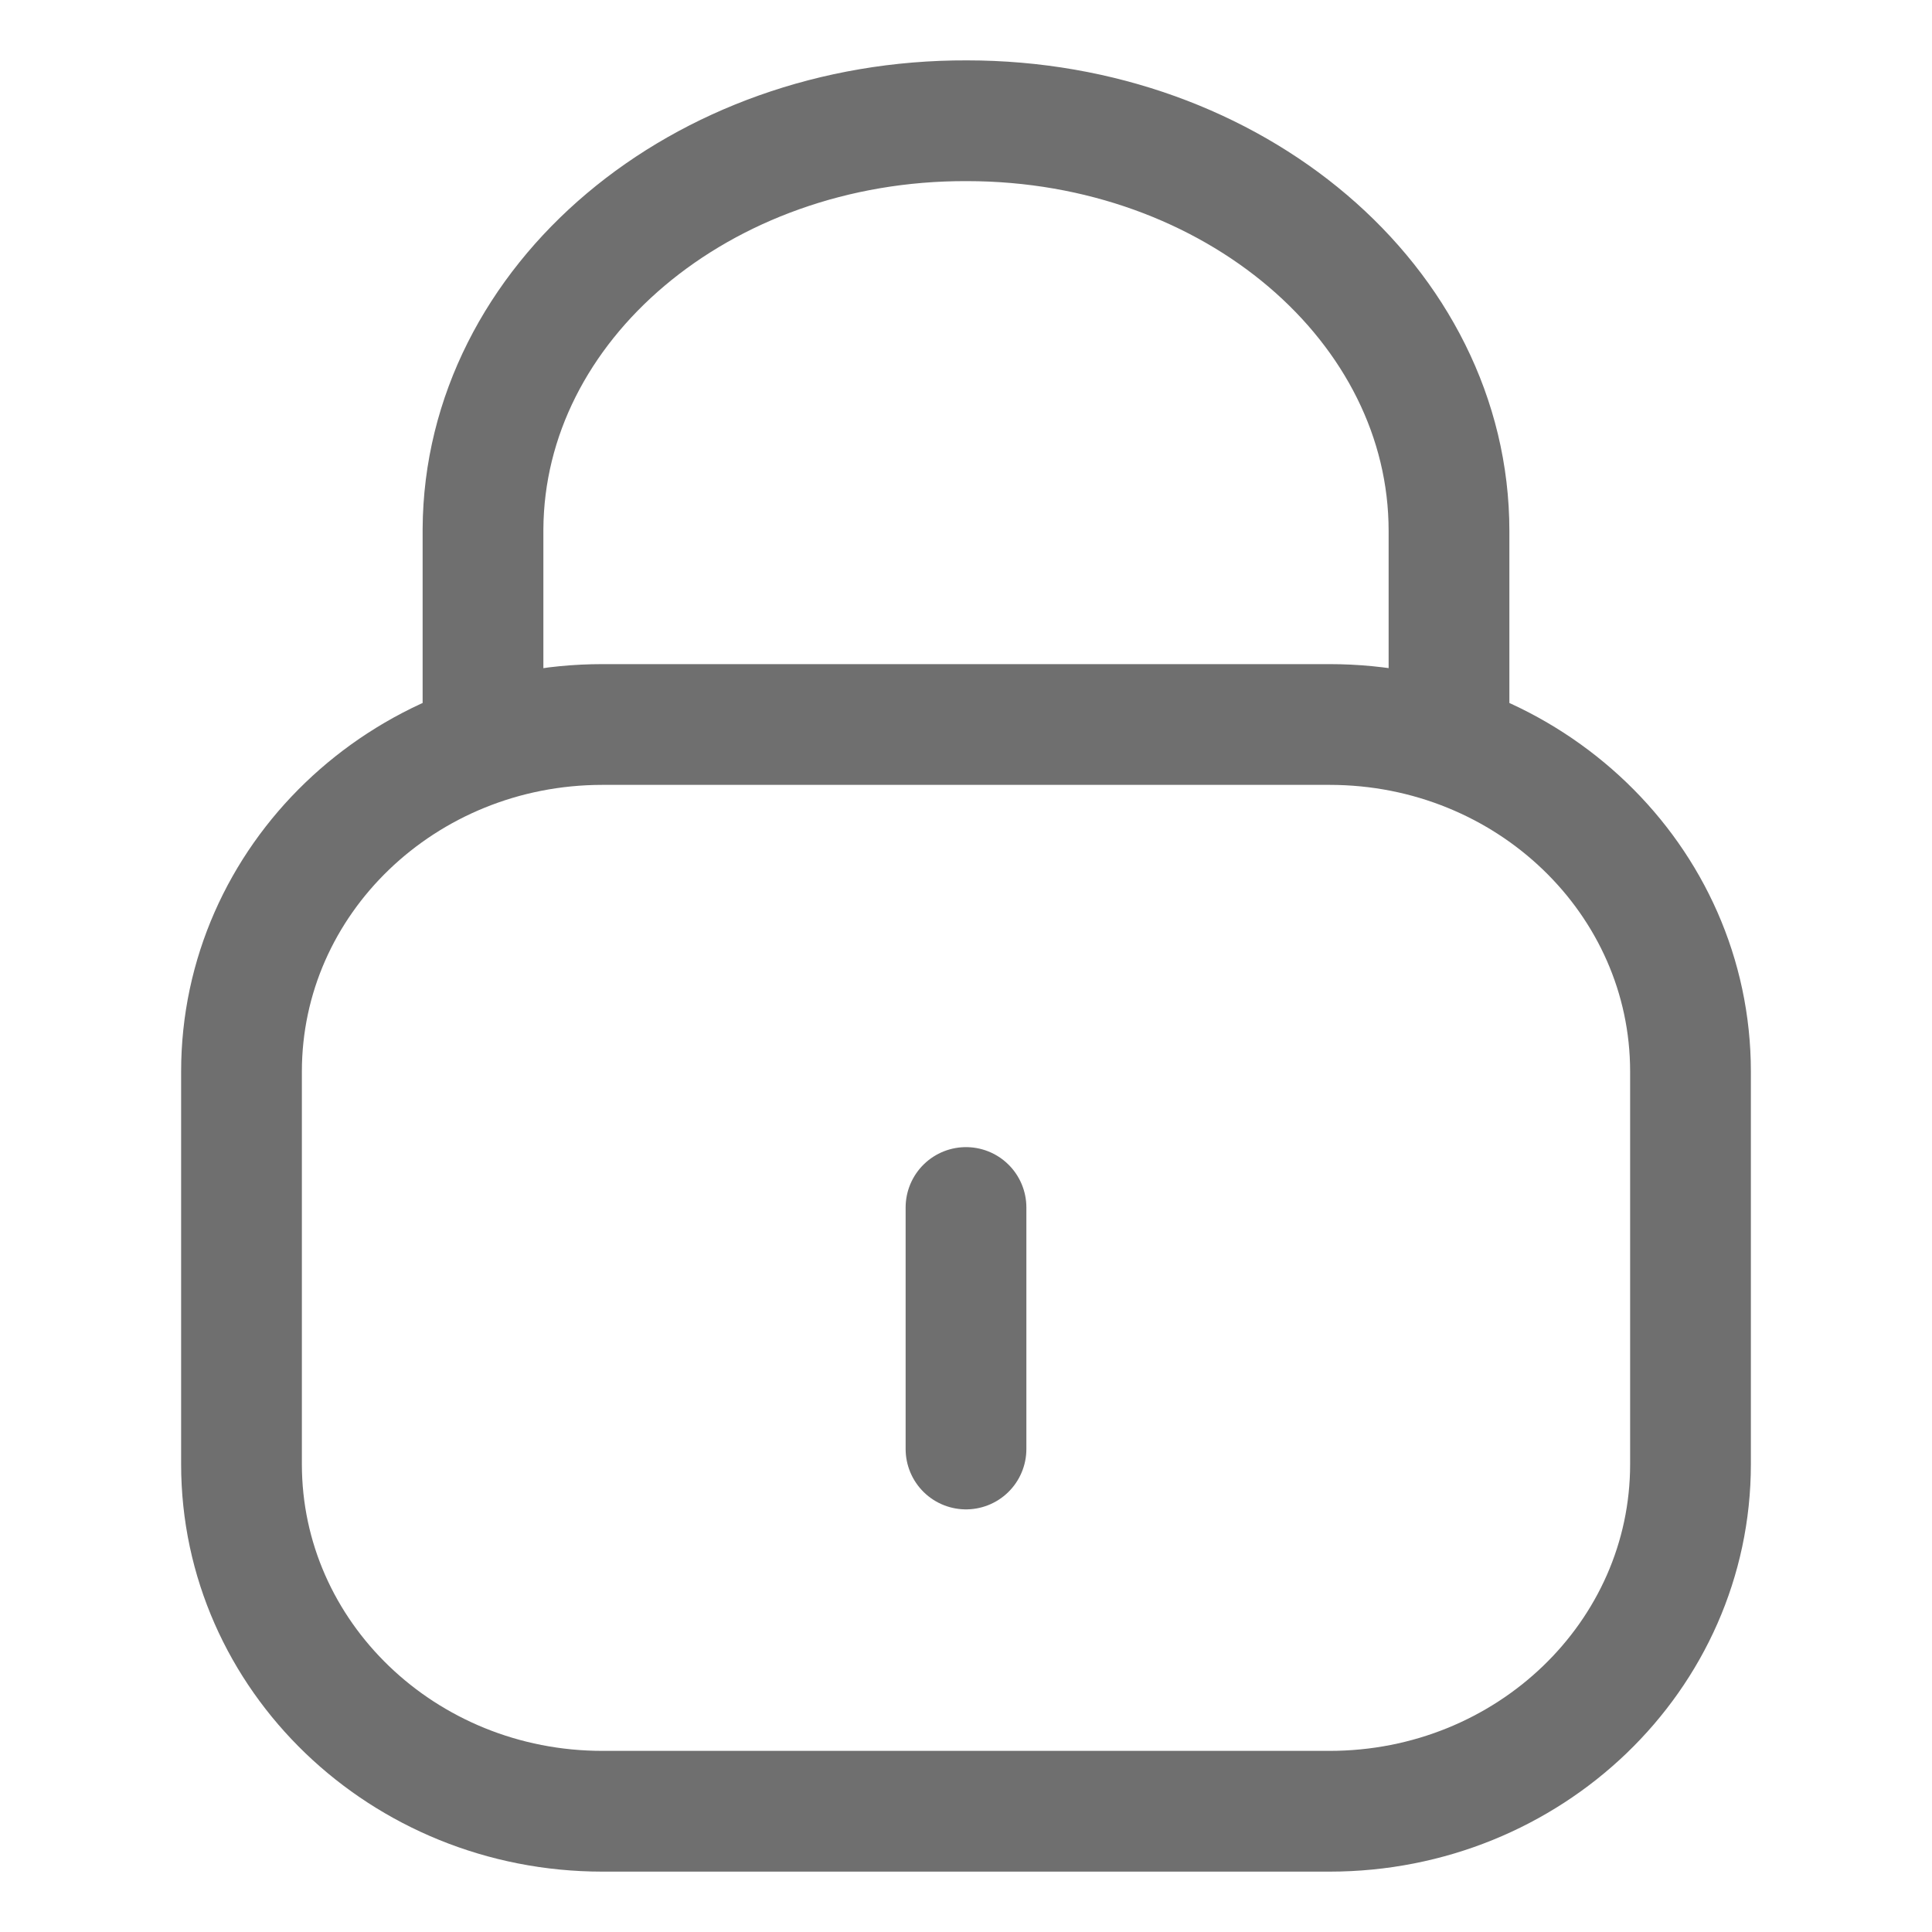 <svg width="16" height="16" viewBox="0 0 16 16" fill="none" xmlns="http://www.w3.org/2000/svg">
<path d="M12 6V4.397C12 2.521 10.213 1 8.008 1C5.804 0.992 4.01 2.506 4 4.382V4.397V6" stroke="#6F6F6F" stroke-linecap="round" stroke-linejoin="round"/>
<path fill-rule="evenodd" clip-rule="evenodd" d="M11.011 15H4.989C3.338 15 2 13.714 2 12.126V8.874C2 7.286 3.338 6 4.989 6H11.011C12.662 6 14 7.286 14 8.874V12.126C14 13.714 12.662 15 11.011 15Z" stroke="#6F6F6F" stroke-linecap="round" stroke-linejoin="round"/>
<path d="M8 10V12" stroke="#6F6F6F" stroke-linecap="round" stroke-linejoin="round"/>
</svg>
